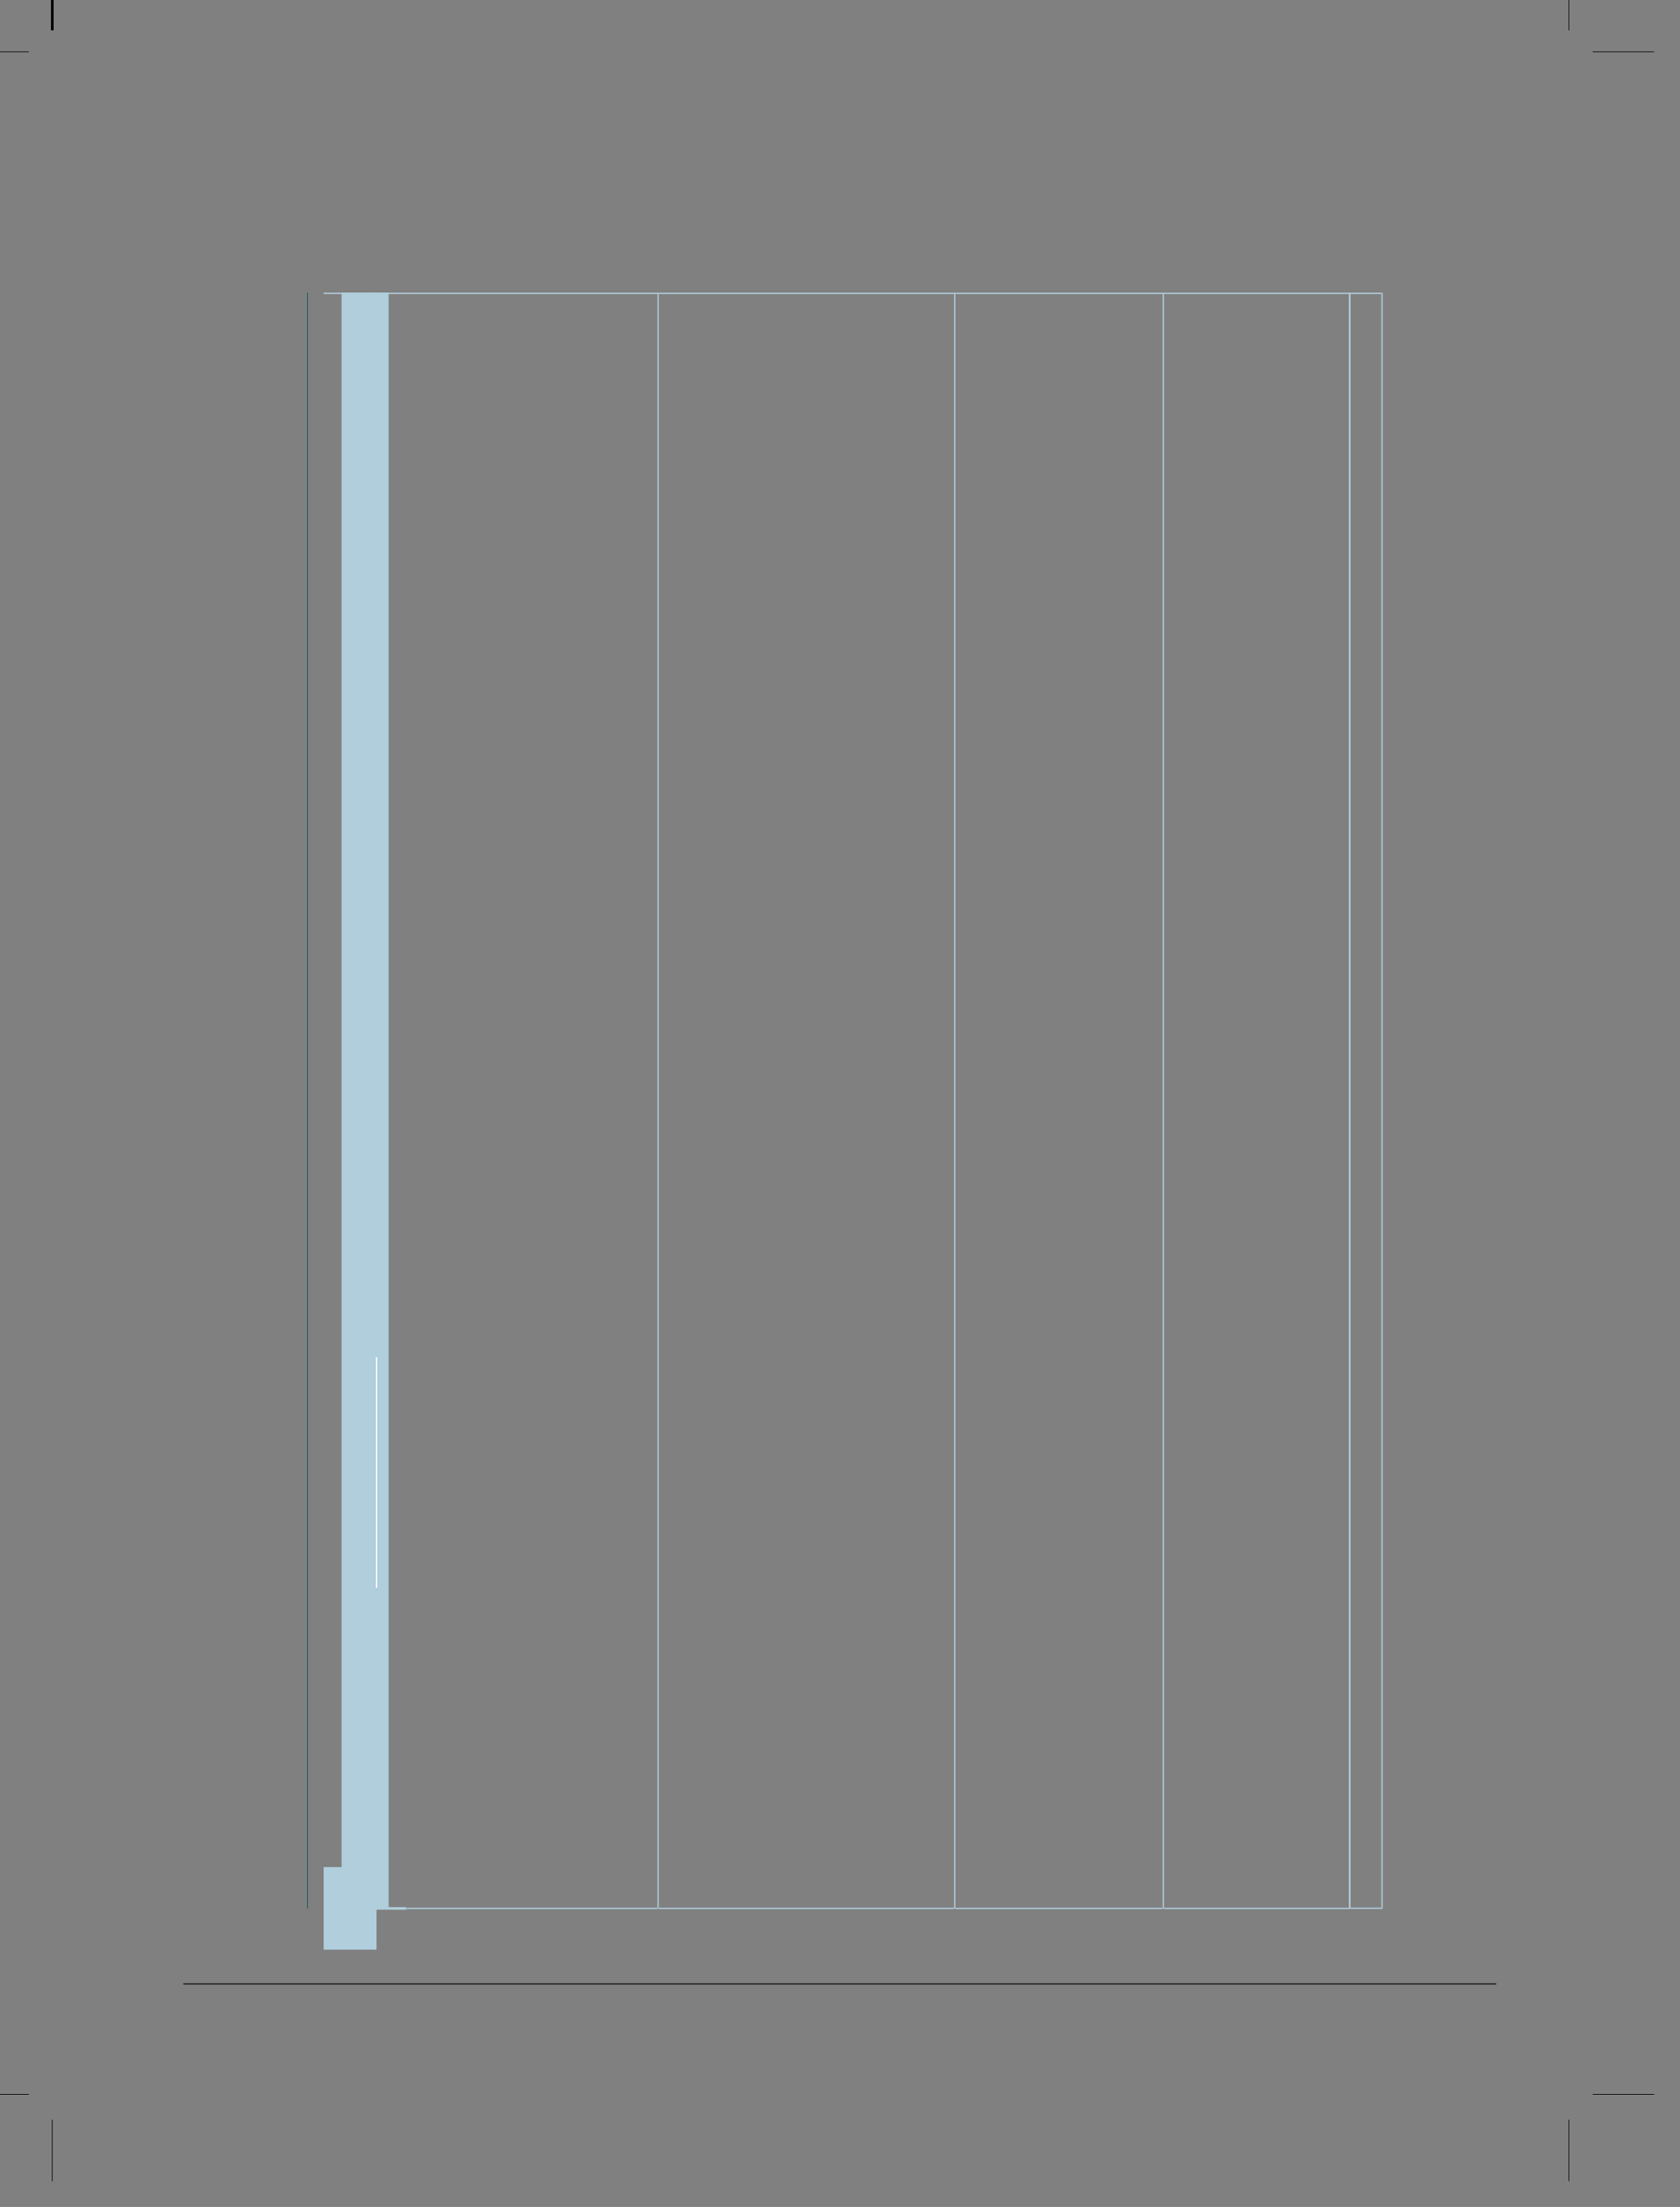 <?xml version="1.0" encoding="UTF-8"?>
<svg height="857.34" width="652.88" xmlns="http://www.w3.org/2000/svg">
 <rect width="100%" height="100%" fill="#808080" stroke="none"/>
 <g>
  <line points="20.32 11.8 20.32 -12.11" style="fill:none;stroke:rgb(0,0,0);stroke-width:1.0;" signature="ML" x1="20.32" y1="11.8" x2="20.32" y2="-12.11" id="line1"/>
  <line points="-12.68 20.14 11.23 20.14" style="fill:none;stroke:rgb(0,0,0);stroke-width:0.25;" signature="ML" x1="-12.68" y1="20.14" x2="11.23" y2="20.14" id="line2"/>
  <line points="618.91 20.14 642.83 20.14" style="fill:none;stroke:rgb(0,0,0);stroke-width:0.25;" signature="ML" x1="618.91" y1="20.14" x2="642.83" y2="20.14" id="line3"/>
  <line points="609.68 11.8 609.68 -12.11" style="fill:none;stroke:rgb(0,0,0);stroke-width:0.25;" signature="ML" x1="609.68" y1="11.8" x2="609.68" y2="-12.11" id="line4"/>
  <line points="-12.68 813.59 11.23 813.59" style="fill:none;stroke:rgb(0,0,0);stroke-width:0.25;" signature="ML" x1="-12.68" y1="813.59" x2="11.23" y2="813.59" id="line5"/>
  <line points="20.32 847.34 20.32 823.43" style="fill:none;stroke:rgb(0,0,0);stroke-width:0.25;" signature="ML" x1="20.32" y1="847.34" x2="20.32" y2="823.43" id="line6"/>
  <line points="609.68 847.34 609.68 823.43" style="fill:none;stroke:rgb(0,0,0);stroke-width:0.25;" signature="ML" x1="609.68" y1="847.34" x2="609.68" y2="823.43" id="line7"/>
  <line points="618.97 813.59 642.88 813.59" style="fill:none;stroke:rgb(0,0,0);stroke-width:0.25;" signature="ML" x1="618.97" y1="813.59" x2="642.88" y2="813.59" id="line8"/>
  <line points="119.53 741.36 119.53 113.71" style="fill:none;stroke:rgb(0,79,82);stroke-width:0.25;" signature="ML" x1="119.53" y1="741.36" x2="119.53" y2="113.71" id="line9"/>
  <line points="141.9 741.36 141.9 113.71" style="fill:none;stroke:rgb(176,206,220);stroke-width:18.32;" signature="ML" x1="141.9" y1="741.36" x2="141.9" y2="113.71" id="line10"/>
  <line points="146.33 741.36 125.77 741.36" style="fill:none;stroke:rgb(176,206,220);stroke-width:32.1;" signature="ML" x1="146.33" y1="741.36" x2="125.77" y2="741.36" id="line11"/>
  <line points="146.33 113.96 125.77 113.96" style="fill:none;stroke:rgb(176,206,220);stroke-width:0.5;" signature="ML" x1="146.33" y1="113.96" x2="125.77" y2="113.96" id="line12"/>
  <line points="146.33 616.83 146.33 527.16" style="fill:none;stroke:rgb(255,255,255);stroke-width:0.5;" signature="ML" x1="146.33" y1="616.83" x2="146.33" y2="527.16" id="line13"/>
  <line points="146.33 527.16 146.33 521.17" style="fill:none;stroke:rgb(176,206,220);stroke-width:1.0;" signature="ML" x1="146.33" y1="527.16" x2="146.33" y2="521.17" id="line14"/>
  <line points="157.83 741.36 145.84 741.36" style="fill:none;stroke:rgb(176,206,220);stroke-width:1.0;" signature="ML" x1="157.83" y1="741.36" x2="145.84" y2="741.36" id="line15"/>
  <line points="157.83 113.96 145.84 113.96" style="fill:none;stroke:rgb(176,206,220);stroke-width:0.5;" signature="ML" x1="157.83" y1="113.96" x2="145.84" y2="113.96" id="line16"/>
  <line points="255.5 741.36 157.82 741.36" style="fill:none;stroke:rgb(176,206,220);stroke-width:0.5;" signature="ML" x1="255.5" y1="741.36" x2="157.82" y2="741.36" id="line17"/>
  <line points="255.5 113.96 157.82 113.96" style="fill:none;stroke:rgb(176,206,220);stroke-width:0.5;" signature="ML" x1="255.5" y1="113.96" x2="157.82" y2="113.96" id="line18"/>
  <line points="255.74 741.36 255.74 113.71" style="fill:none;stroke:rgb(176,206,220);stroke-width:0.5;" signature="ML" x1="255.74" y1="741.36" x2="255.74" y2="113.71" id="line19"/>
  <line points="370.81 741.36 256.0 741.36" style="fill:none;stroke:rgb(176,206,220);stroke-width:0.5;" signature="ML" x1="370.81" y1="741.36" x2="256.0" y2="741.36" id="line20"/>
  <line points="370.81 113.96 256.0 113.96" style="fill:none;stroke:rgb(176,206,220);stroke-width:0.5;" signature="ML" x1="370.81" y1="113.96" x2="256.0" y2="113.96" id="line21"/>
  <line points="371.05 741.36 371.05 113.71" style="fill:none;stroke:rgb(176,206,220);stroke-width:0.5;" signature="ML" x1="371.05" y1="741.36" x2="371.05" y2="113.71" id="line22"/>
  <line points="451.85 741.36 371.3 741.36" style="fill:none;stroke:rgb(176,206,220);stroke-width:0.5;" signature="ML" x1="451.85" y1="741.36" x2="371.3" y2="741.36" id="line23"/>
  <line points="451.85 113.96 371.3 113.96" style="fill:none;stroke:rgb(176,206,220);stroke-width:0.5;" signature="ML" x1="451.85" y1="113.96" x2="371.3" y2="113.96" id="line24"/>
  <line points="452.09 741.36 452.09 113.71" style="fill:none;stroke:rgb(176,206,220);stroke-width:0.5;" signature="ML" x1="452.09" y1="741.36" x2="452.09" y2="113.71" id="line25"/>
  <line points="524.31 741.36 452.34 741.36" style="fill:none;stroke:rgb(176,206,220);stroke-width:0.5;" signature="ML" x1="524.31" y1="741.36" x2="452.34" y2="741.36" id="line26"/>
  <line points="524.31 113.96 452.34 113.96" style="fill:none;stroke:rgb(176,206,220);stroke-width:0.5;" signature="ML" x1="524.31" y1="113.96" x2="452.34" y2="113.96" id="line27"/>
  <line points="524.56 741.36 524.56 113.71" style="fill:none;stroke:rgb(176,206,220);stroke-width:0.5;" signature="ML" x1="524.56" y1="741.36" x2="524.56" y2="113.71" id="line28"/>
  <line points="524.46 741.56 524.46 113.71" style="fill:none;stroke:rgb(176,206,220);stroke-width:0.5;" signature="ML" x1="524.46" y1="741.56" x2="524.46" y2="113.71" id="line29"/>
  <line points="536.83 741.3 524.71 741.3" style="fill:none;stroke:rgb(176,206,220);stroke-width:0.5;" signature="ML" x1="536.83" y1="741.3" x2="524.71" y2="741.3" id="line30"/>
  <line points="536.83 113.96 524.71 113.96" style="fill:none;stroke:rgb(176,206,220);stroke-width:0.5;" signature="ML" x1="536.83" y1="113.96" x2="524.71" y2="113.96" id="line31"/>
  <line points="537.07 741.56 537.07 113.71" style="fill:none;stroke:rgb(176,206,220);stroke-width:0.5;" signature="ML" x1="537.07" y1="741.56" x2="537.07" y2="113.71" id="line32"/>
  <line points="71.22 770.69 581.45 770.69" style="fill:none;stroke:rgb(35,31,32);stroke-width:0.5;" signature="ML" x1="71.22" y1="770.69" x2="581.45" y2="770.69" id="line33"/>
  <path parentId="p33.0" style="fill:rgb(35,31,32);stroke:none;stroke-width:0.41;" signature="MCCCCLCCCCLCCCCLCCLC" id="path1"/>
  <path parentId="p33.1" style="fill:rgb(35,31,32);stroke:none;stroke-width:0.41;" signature="MCLCCCCCLCCCC" id="path2"/>
  <path parentId="p33.2" style="fill:rgb(35,31,32);stroke:none;stroke-width:0.41;" signature="MLLLLLLLLCCCCCCLLZ" id="path3"/>
  <path parentId="p33.3" style="fill:rgb(35,31,32);stroke:none;stroke-width:0.41;" signature="MCLCLCCLCLC" id="path4"/>
 </g>
</svg>
